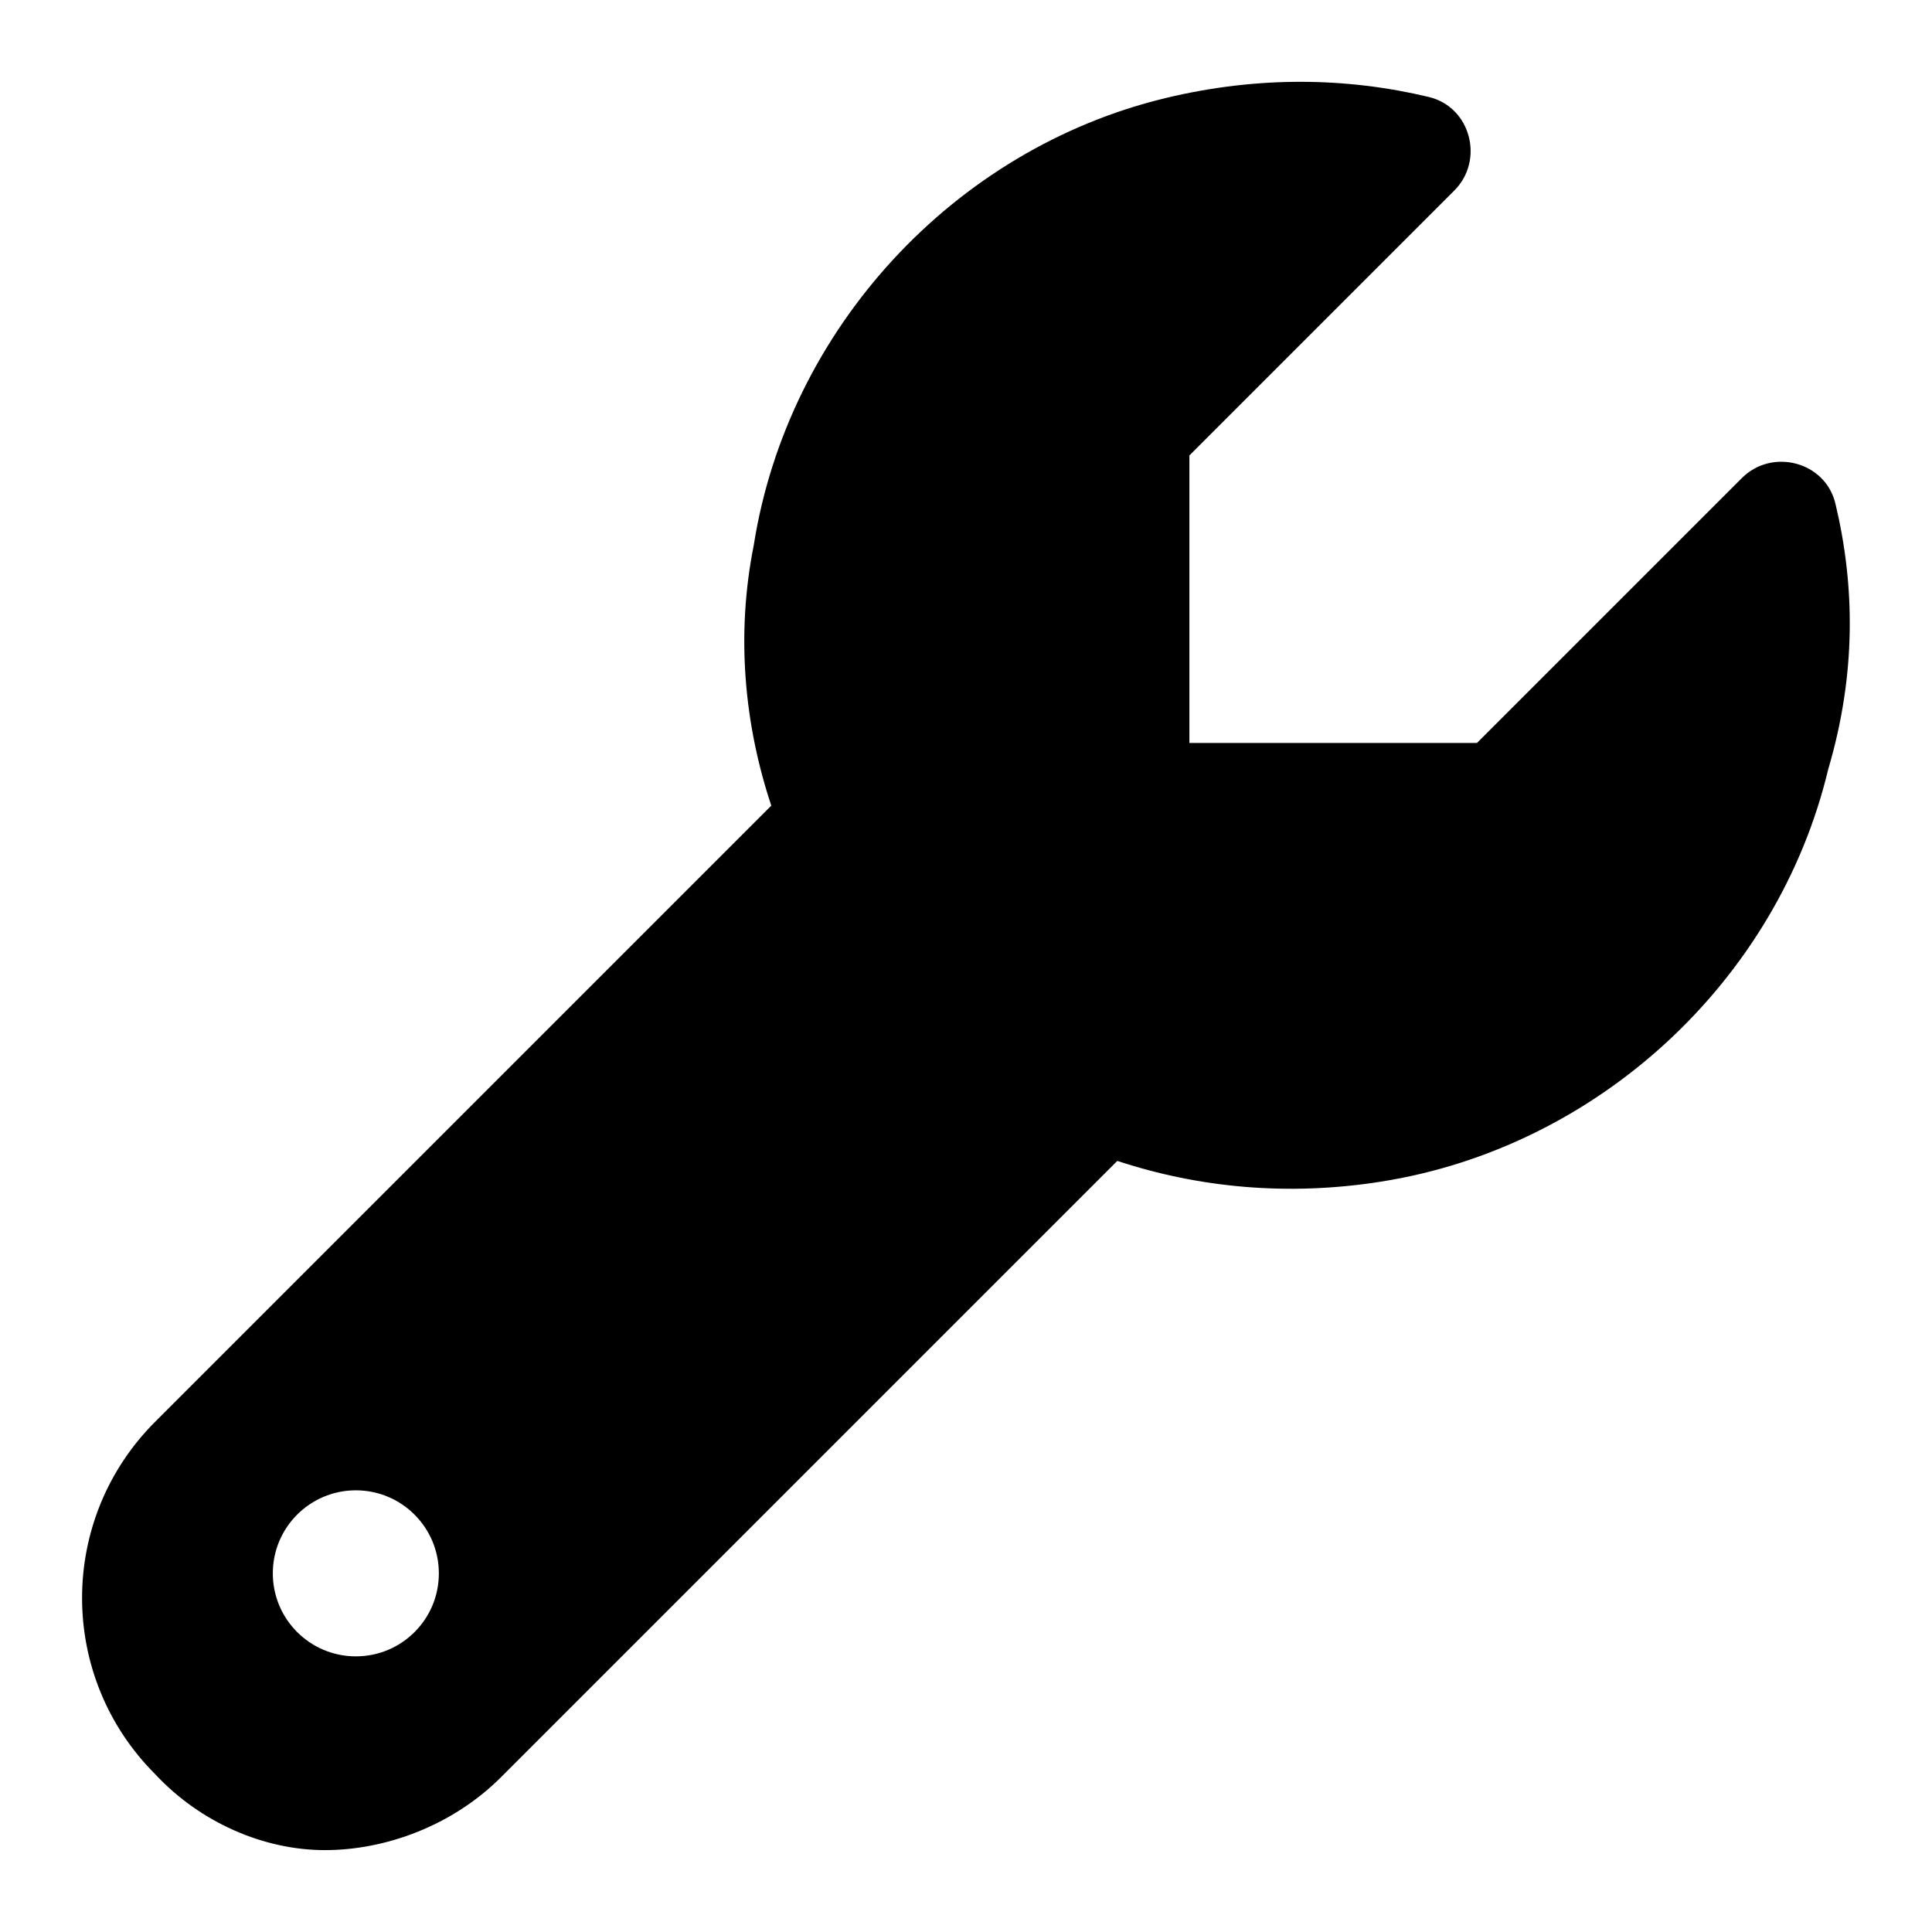 <?xml version="1.0" encoding="utf-8"?>
<!-- Generator: Adobe Illustrator 23.1.1, SVG Export Plug-In . SVG Version: 6.00 Build 0)  -->
<svg version="1.1" id="Layer_1" xmlns="http://www.w3.org/2000/svg" xmlns:xlink="http://www.w3.org/1999/xlink" x="0px" y="0px"
	 viewBox="0 0 1024 1024" style="enable-background:new 0 0 1024 1024;" xml:space="preserve">
<path d="M972.8,266.9c-5.3-22.2-33.5-29.6-49.6-13.5L782.8,393.8l-152.4,0V241.4L770.8,101c16.1-16.1,8.7-44.3-13.5-49.6
	c-43.4-10.4-90.5-11.2-139.2,0.5C505.4,78.9,417.5,174.6,399.5,289c-9.5,47.6-5,95,9.3,138L82.2,753.6
	c-51.6,51.6-51.6,135.1,0,186.7c24.1,25.9,57.9,40.3,90,40.3s67.6-12.9,93.4-38.7l326.6-326.6c43,14.2,90.4,18.8,139.7,11
	c114.5-18,210.2-106,237.1-218.6C983.9,357.3,983.2,310.3,972.8,266.9z M188.6,877.9c-24.3,0-44-19.7-44-44c0-24.3,19.7-44,44-44
	s44,19.7,44,44C232.6,858.3,212.9,877.9,188.6,877.9z"/>
</svg>
